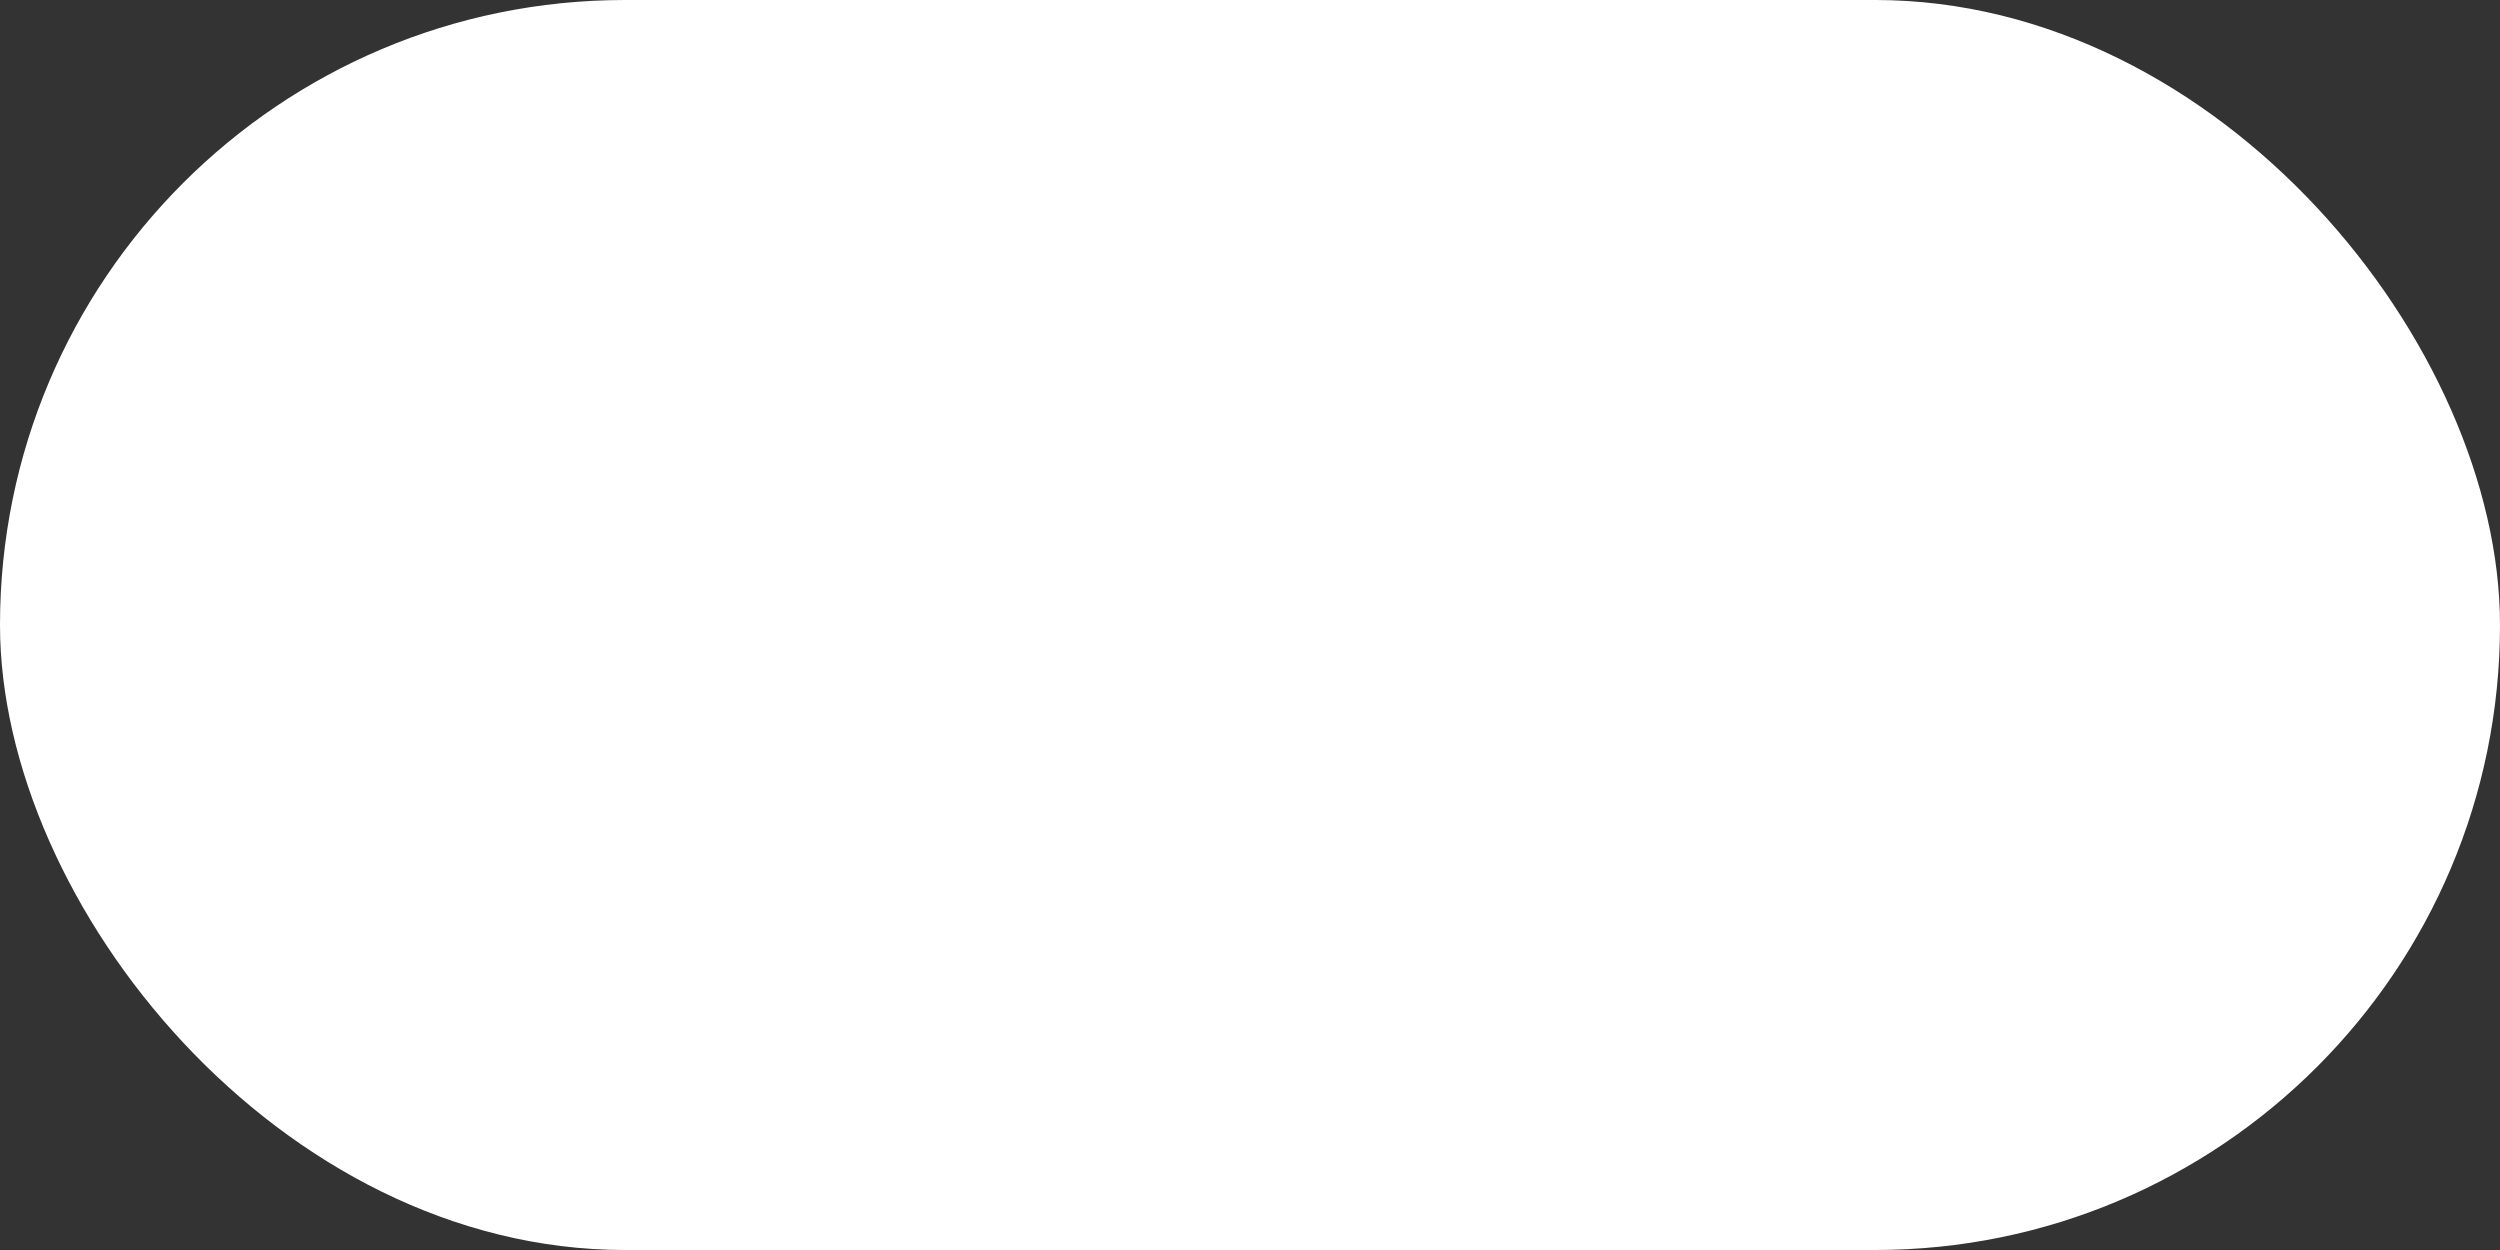 <svg width="48" height="24" viewBox="0 0 48 24" fill="#ffffff" xmlns="http://www.w3.org/2000/svg">
<rect x="0" y="0" width="48" height="24" fill="#333333" stroke="none"/>
<rect width="48" height="24" rx="12"/>
<rect x="3" y="3" width="18" height="18" rx="9" fill="white"/>
</svg>

